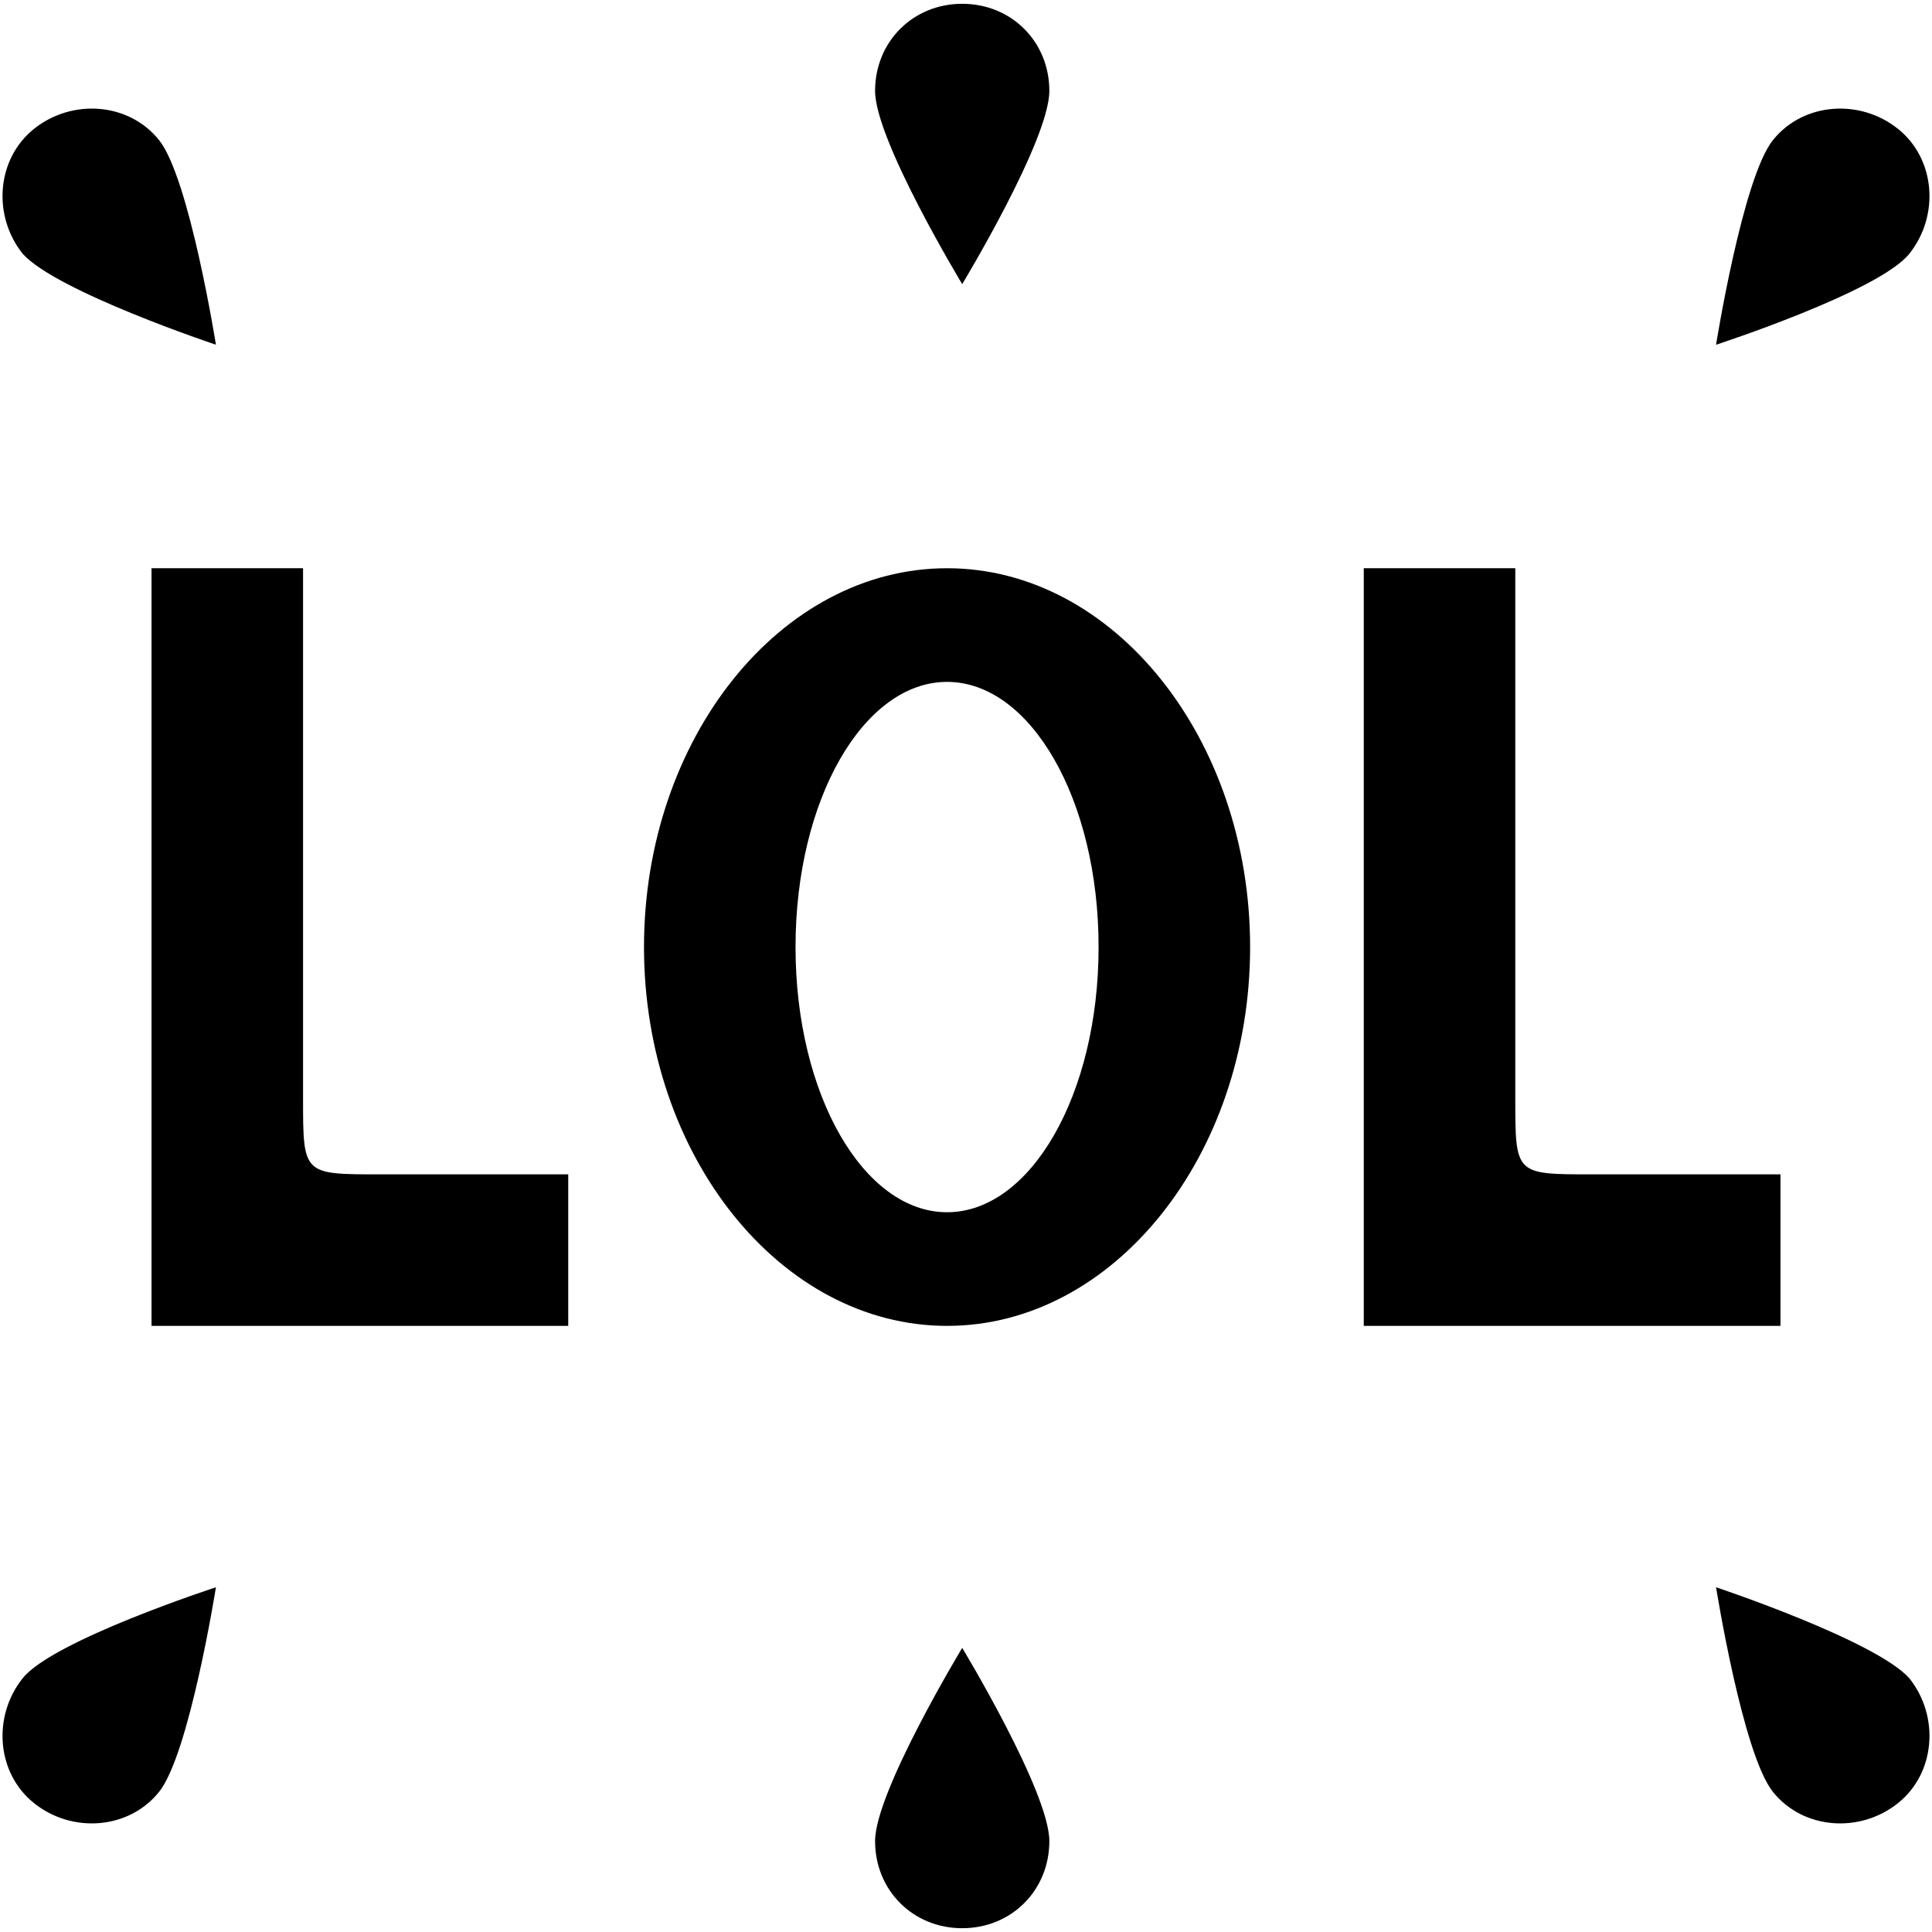 <?xml version="1.0" encoding="utf-8"?>
<!-- Generator: Adobe Illustrator 19.2.1, SVG Export Plug-In . SVG Version: 6.00 Build 0)  -->
<svg version="1.1" id="Ellipse_1_copy_1_" xmlns="http://www.w3.org/2000/svg" xmlns:xlink="http://www.w3.org/1999/xlink" x="0px"
	 y="0px" viewBox="0 0 51 51" style="enable-background:new 0 0 51 51;" xml:space="preserve">
<style type="text/css">
	.st0{fill-rule:evenodd;clip-rule:evenodd;}
</style>
<g id="Ellipse_1_copy">
	<g>
		<path class="st0" d="M5.7,9.1c0,0-0.7-4.4-1.5-5.4c-0.8-1-2.3-1.1-3.3-0.3c-1,0.8-1.1,2.3-0.3,3.3C1.5,7.7,5.7,9.1,5.7,9.1z
			 M0.9,47.6c1,0.8,2.5,0.7,3.3-0.3s1.5-5.4,1.5-5.4s-4.3,1.4-5.1,2.4C-0.2,45.3-0.1,46.8,0.9,47.6z M50.1,3.4
			c-1-0.8-2.5-0.7-3.3,0.3c-0.8,1-1.5,5.4-1.5,5.4s4.3-1.4,5.1-2.4C51.2,5.7,51.1,4.2,50.1,3.4z M27.7,2.4c0-1.3-1-2.3-2.3-2.3
			s-2.3,1-2.3,2.3c0,1.3,2.3,5.1,2.3,5.1S27.7,3.7,27.7,2.4z M45.3,41.9c0,0,0.7,4.4,1.5,5.4s2.3,1.1,3.3,0.3c1-0.8,1.1-2.3,0.3-3.3
			C49.5,43.3,45.3,41.9,45.3,41.9z M47,31c0,0-3.3,0-5,0c-2,0-2,0-2-2c0-4.5,0-14,0-14h-4v20h11V31z M25,15c-4.4,0-8,4.5-8,10
			s3.6,10,8,10s8-4.5,8-10S29.4,15,25,15z M25,32c-2.2,0-4-3.1-4-7s1.8-7,4-7s4,3.1,4,7S27.2,32,25,32z M23.1,48.6
			c0,1.3,1,2.3,2.3,2.3s2.3-1,2.3-2.3c0-1.3-2.3-5.1-2.3-5.1S23.1,47.3,23.1,48.6z M8,29c0-4.5,0-14,0-14H4v20h11v-4c0,0-3.3,0-5,0
			C8,31,8,31,8,29z"/>
	</g>
</g>
</svg>
